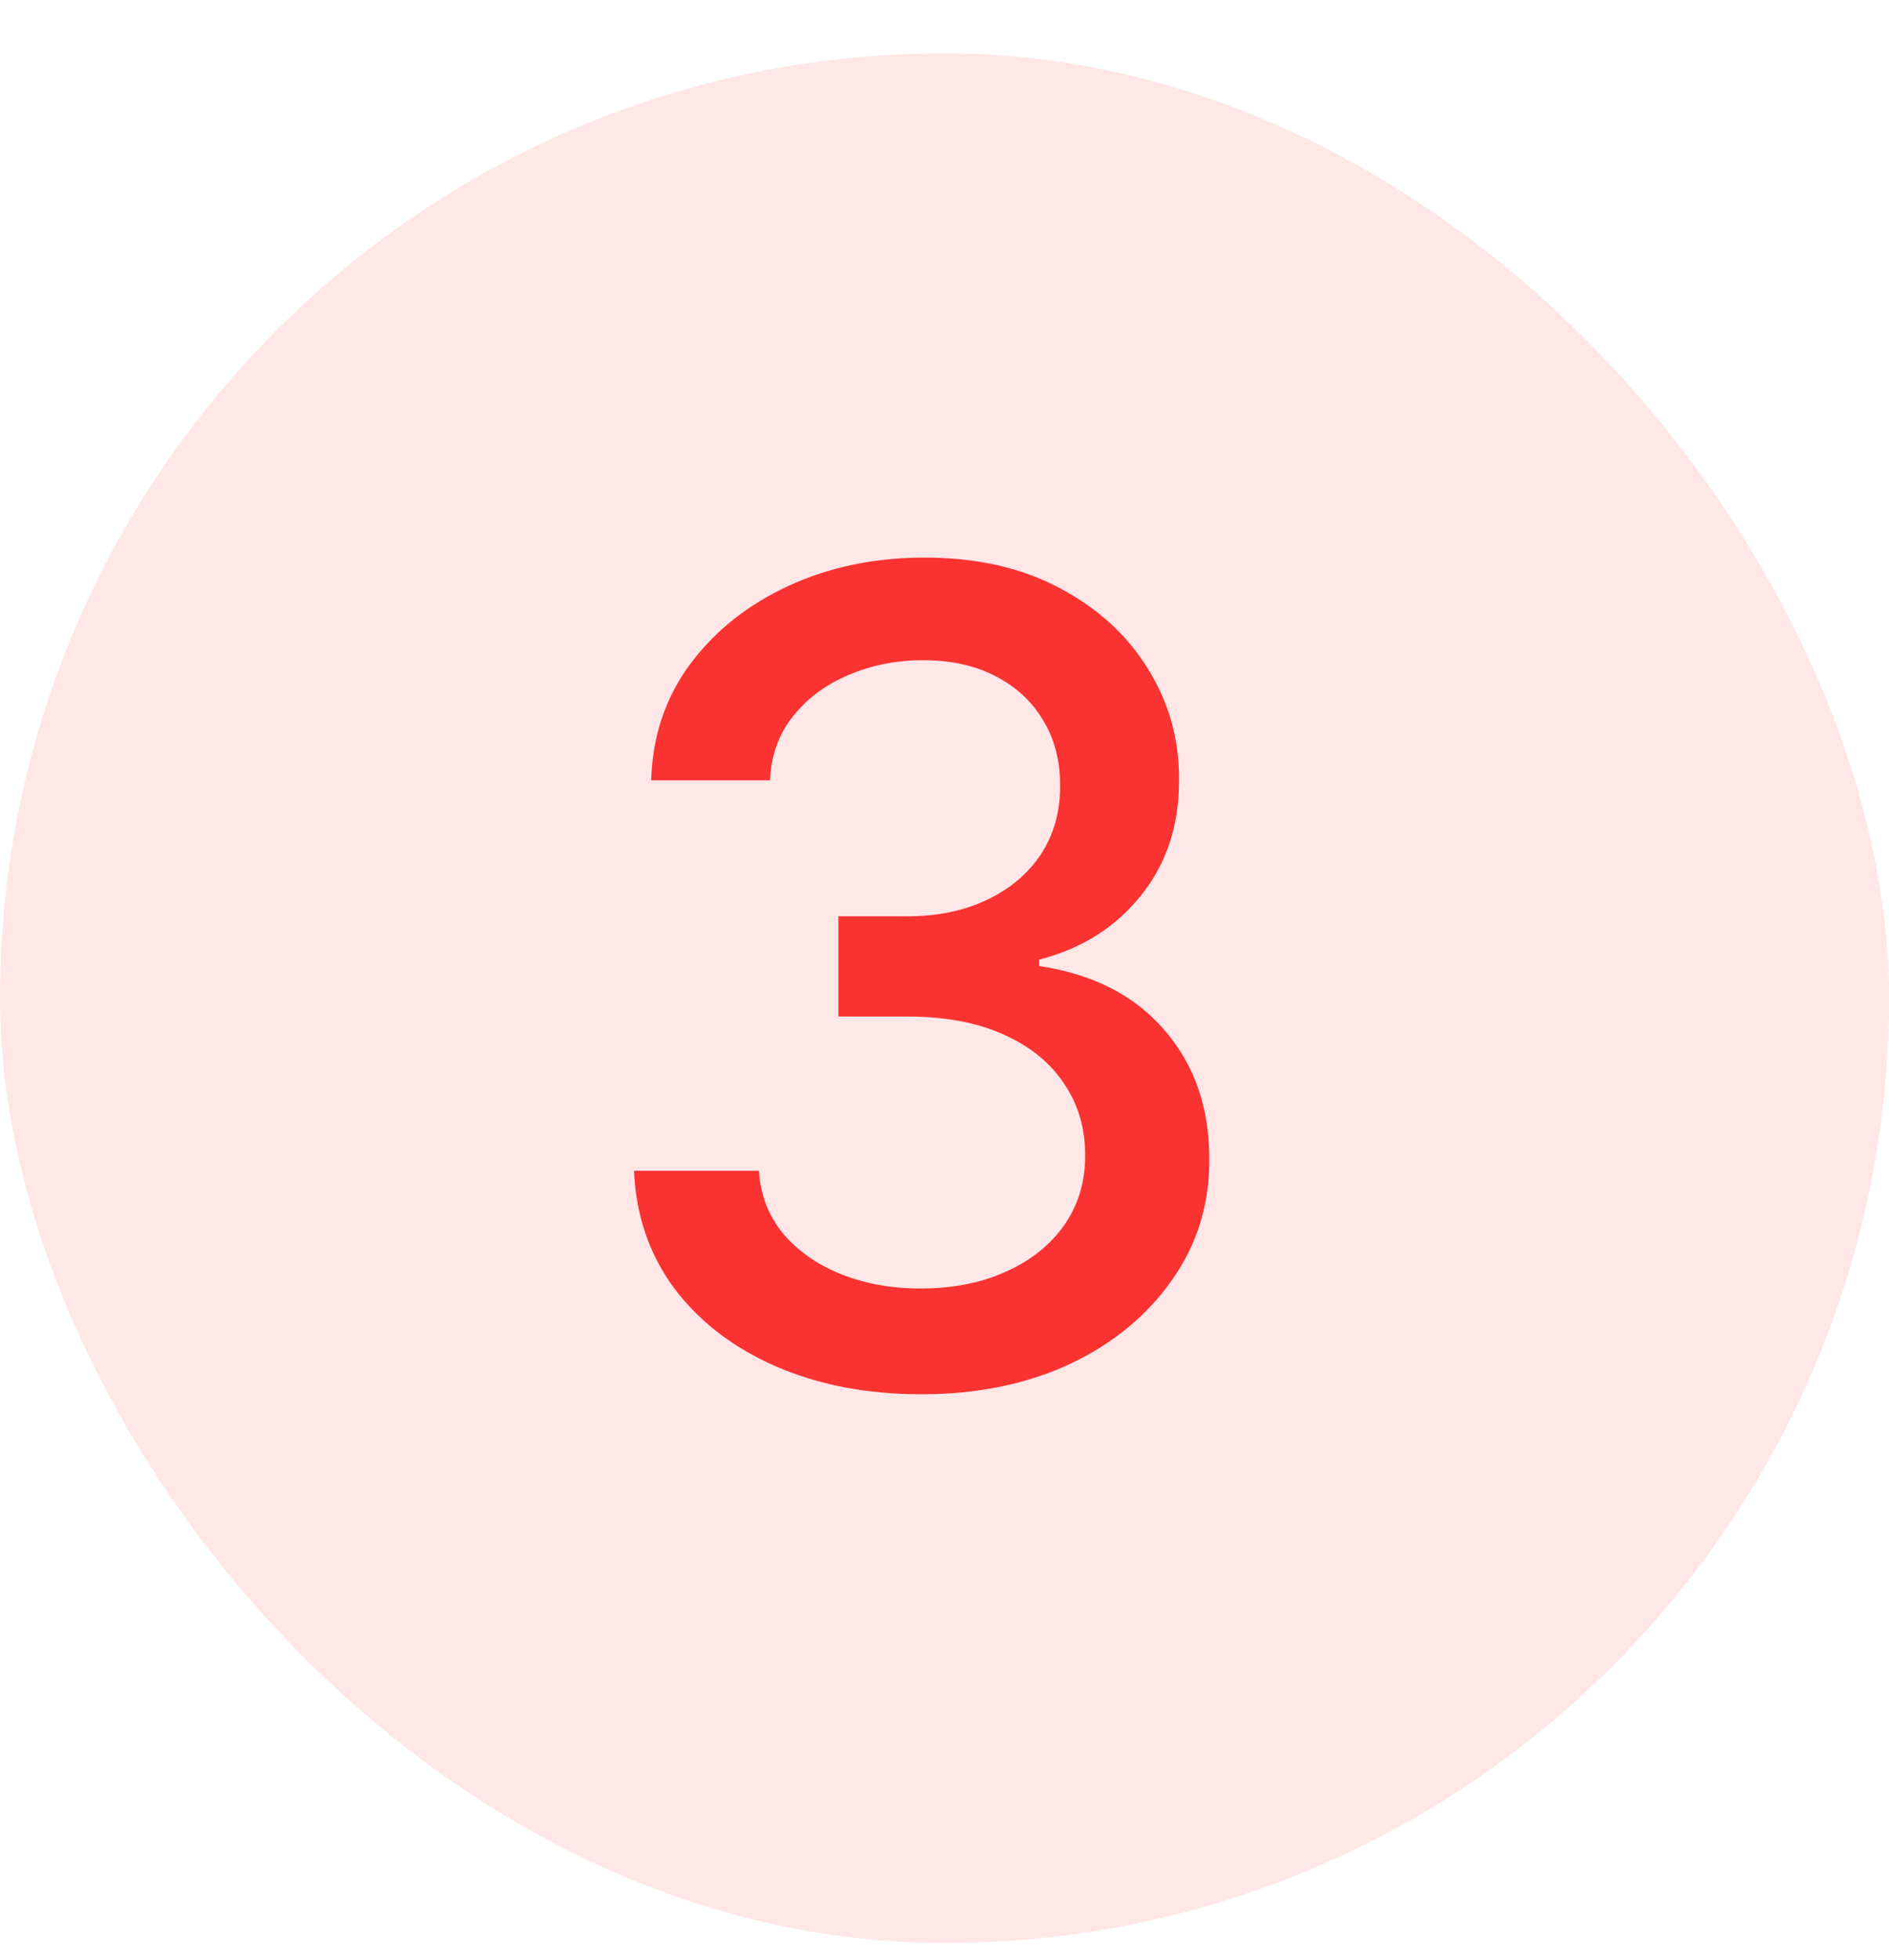 <svg width="27" height="28" viewBox="0 0 27 28" fill="none" xmlns="http://www.w3.org/2000/svg">
<rect y="0.762" width="27" height="27" rx="13.5" fill="#FA3232" fill-opacity="0.12"/>
<path d="M13.171 19.921C12.39 19.921 11.693 19.787 11.079 19.518C10.47 19.249 9.987 18.876 9.631 18.399C9.278 17.918 9.089 17.361 9.062 16.728H10.847C10.869 17.073 10.985 17.372 11.193 17.626C11.405 17.876 11.682 18.069 12.023 18.206C12.364 18.342 12.742 18.41 13.159 18.41C13.617 18.41 14.023 18.331 14.375 18.171C14.731 18.012 15.009 17.791 15.21 17.507C15.411 17.219 15.511 16.887 15.511 16.512C15.511 16.122 15.411 15.779 15.21 15.484C15.013 15.185 14.723 14.95 14.341 14.779C13.962 14.609 13.504 14.524 12.966 14.524H11.983V13.092H12.966C13.398 13.092 13.777 13.014 14.102 12.859C14.432 12.704 14.689 12.488 14.875 12.211C15.061 11.931 15.153 11.603 15.153 11.228C15.153 10.868 15.072 10.556 14.909 10.291C14.75 10.022 14.523 9.812 14.227 9.66C13.936 9.509 13.591 9.433 13.193 9.433C12.814 9.433 12.46 9.503 12.131 9.643C11.805 9.779 11.54 9.976 11.335 10.234C11.131 10.488 11.021 10.793 11.006 11.149H9.307C9.326 10.52 9.511 9.967 9.864 9.49C10.22 9.012 10.689 8.639 11.273 8.37C11.856 8.101 12.504 7.967 13.216 7.967C13.962 7.967 14.606 8.113 15.148 8.404C15.693 8.692 16.114 9.077 16.409 9.558C16.708 10.039 16.856 10.565 16.852 11.137C16.856 11.789 16.674 12.342 16.307 12.796C15.943 13.251 15.458 13.556 14.852 13.711V13.802C15.625 13.919 16.224 14.226 16.648 14.723C17.076 15.219 17.288 15.834 17.284 16.569C17.288 17.209 17.11 17.783 16.75 18.291C16.394 18.798 15.907 19.198 15.29 19.49C14.672 19.777 13.966 19.921 13.171 19.921Z" fill="#FA3232"/>
</svg>
